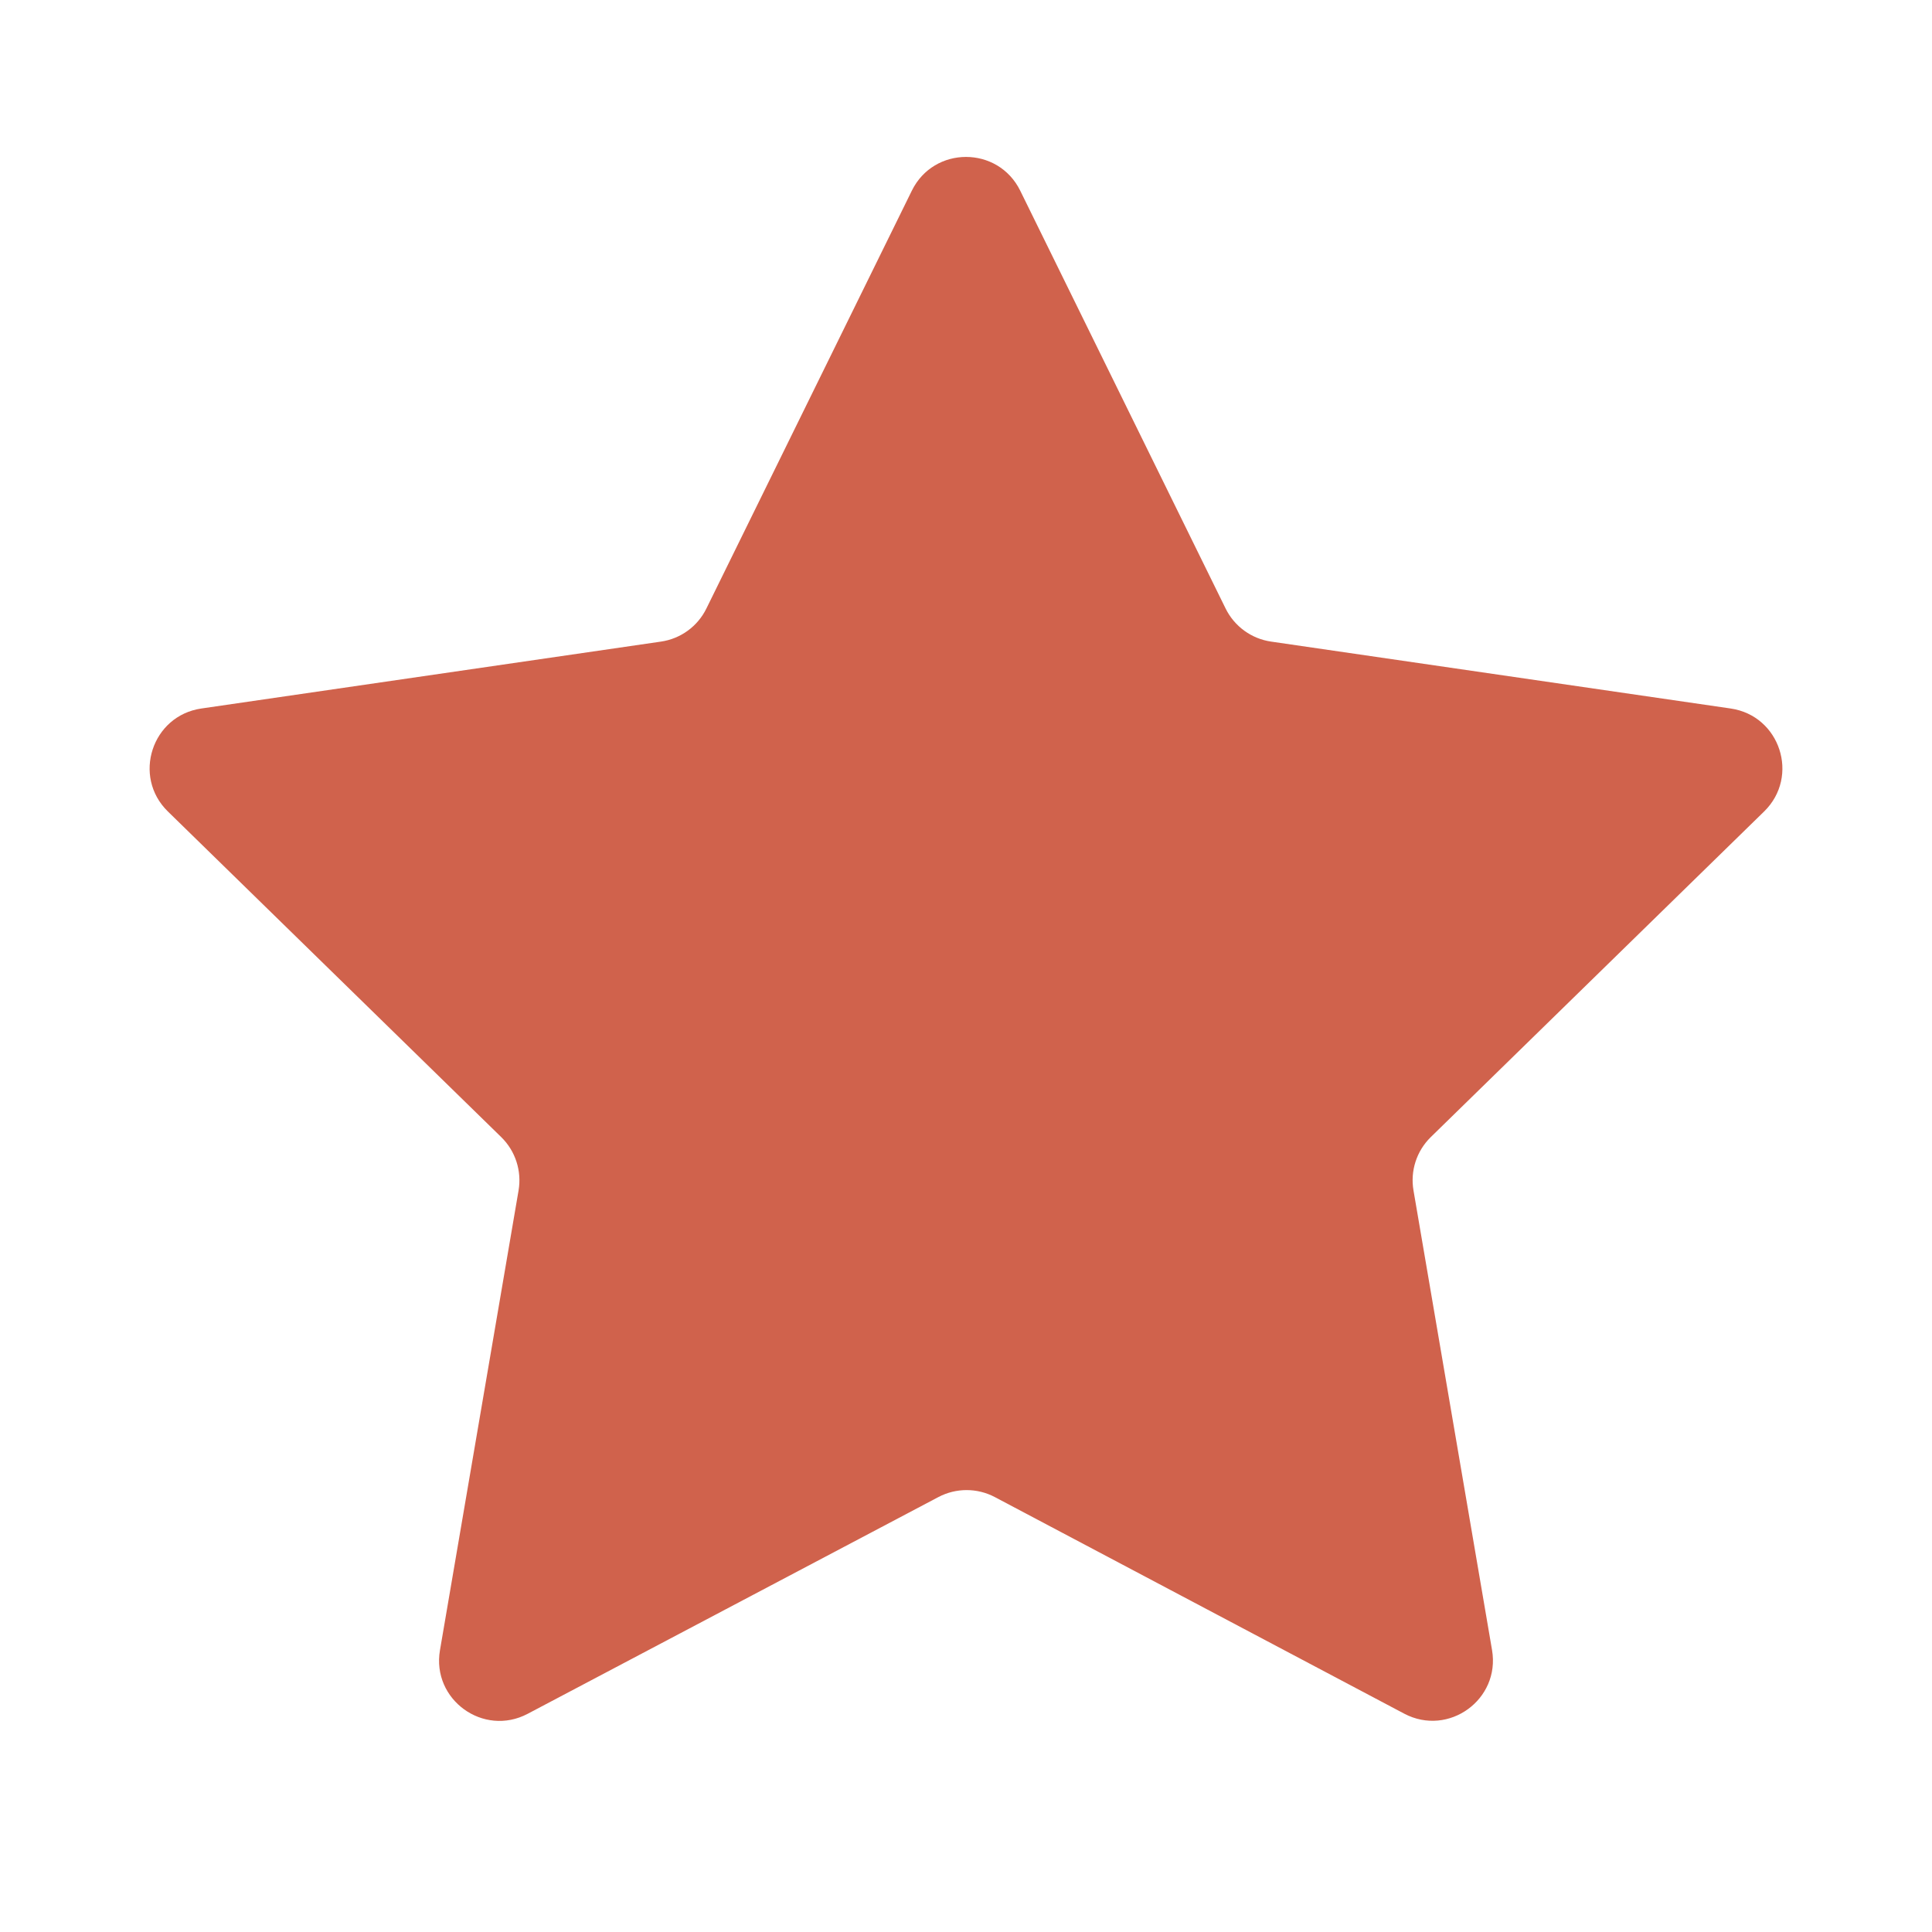 <svg xmlns="http://www.w3.org/2000/svg" width="32" height="32" viewBox="0 0 32 32" fill="none">
  <path d="M16.477 24.796C16.185 24.642 15.835 24.642 15.543 24.796L8.74 28.386C8.006 28.773 7.148 28.151 7.287 27.334L8.589 19.718C8.644 19.394 8.537 19.064 8.302 18.834L2.78 13.44C2.188 12.861 2.516 11.854 3.335 11.735L10.947 10.627C11.273 10.58 11.555 10.375 11.7 10.079L15.103 3.158C15.469 2.413 16.531 2.413 16.898 3.158L20.3 10.079C20.446 10.375 20.728 10.58 21.054 10.627L28.665 11.735C29.485 11.854 29.812 12.861 29.22 13.44L23.698 18.834C23.463 19.064 23.356 19.394 23.412 19.718L24.713 27.331C24.852 28.149 23.993 28.771 23.259 28.384L16.477 24.796Z" fill="#D0624C"/>
</svg>